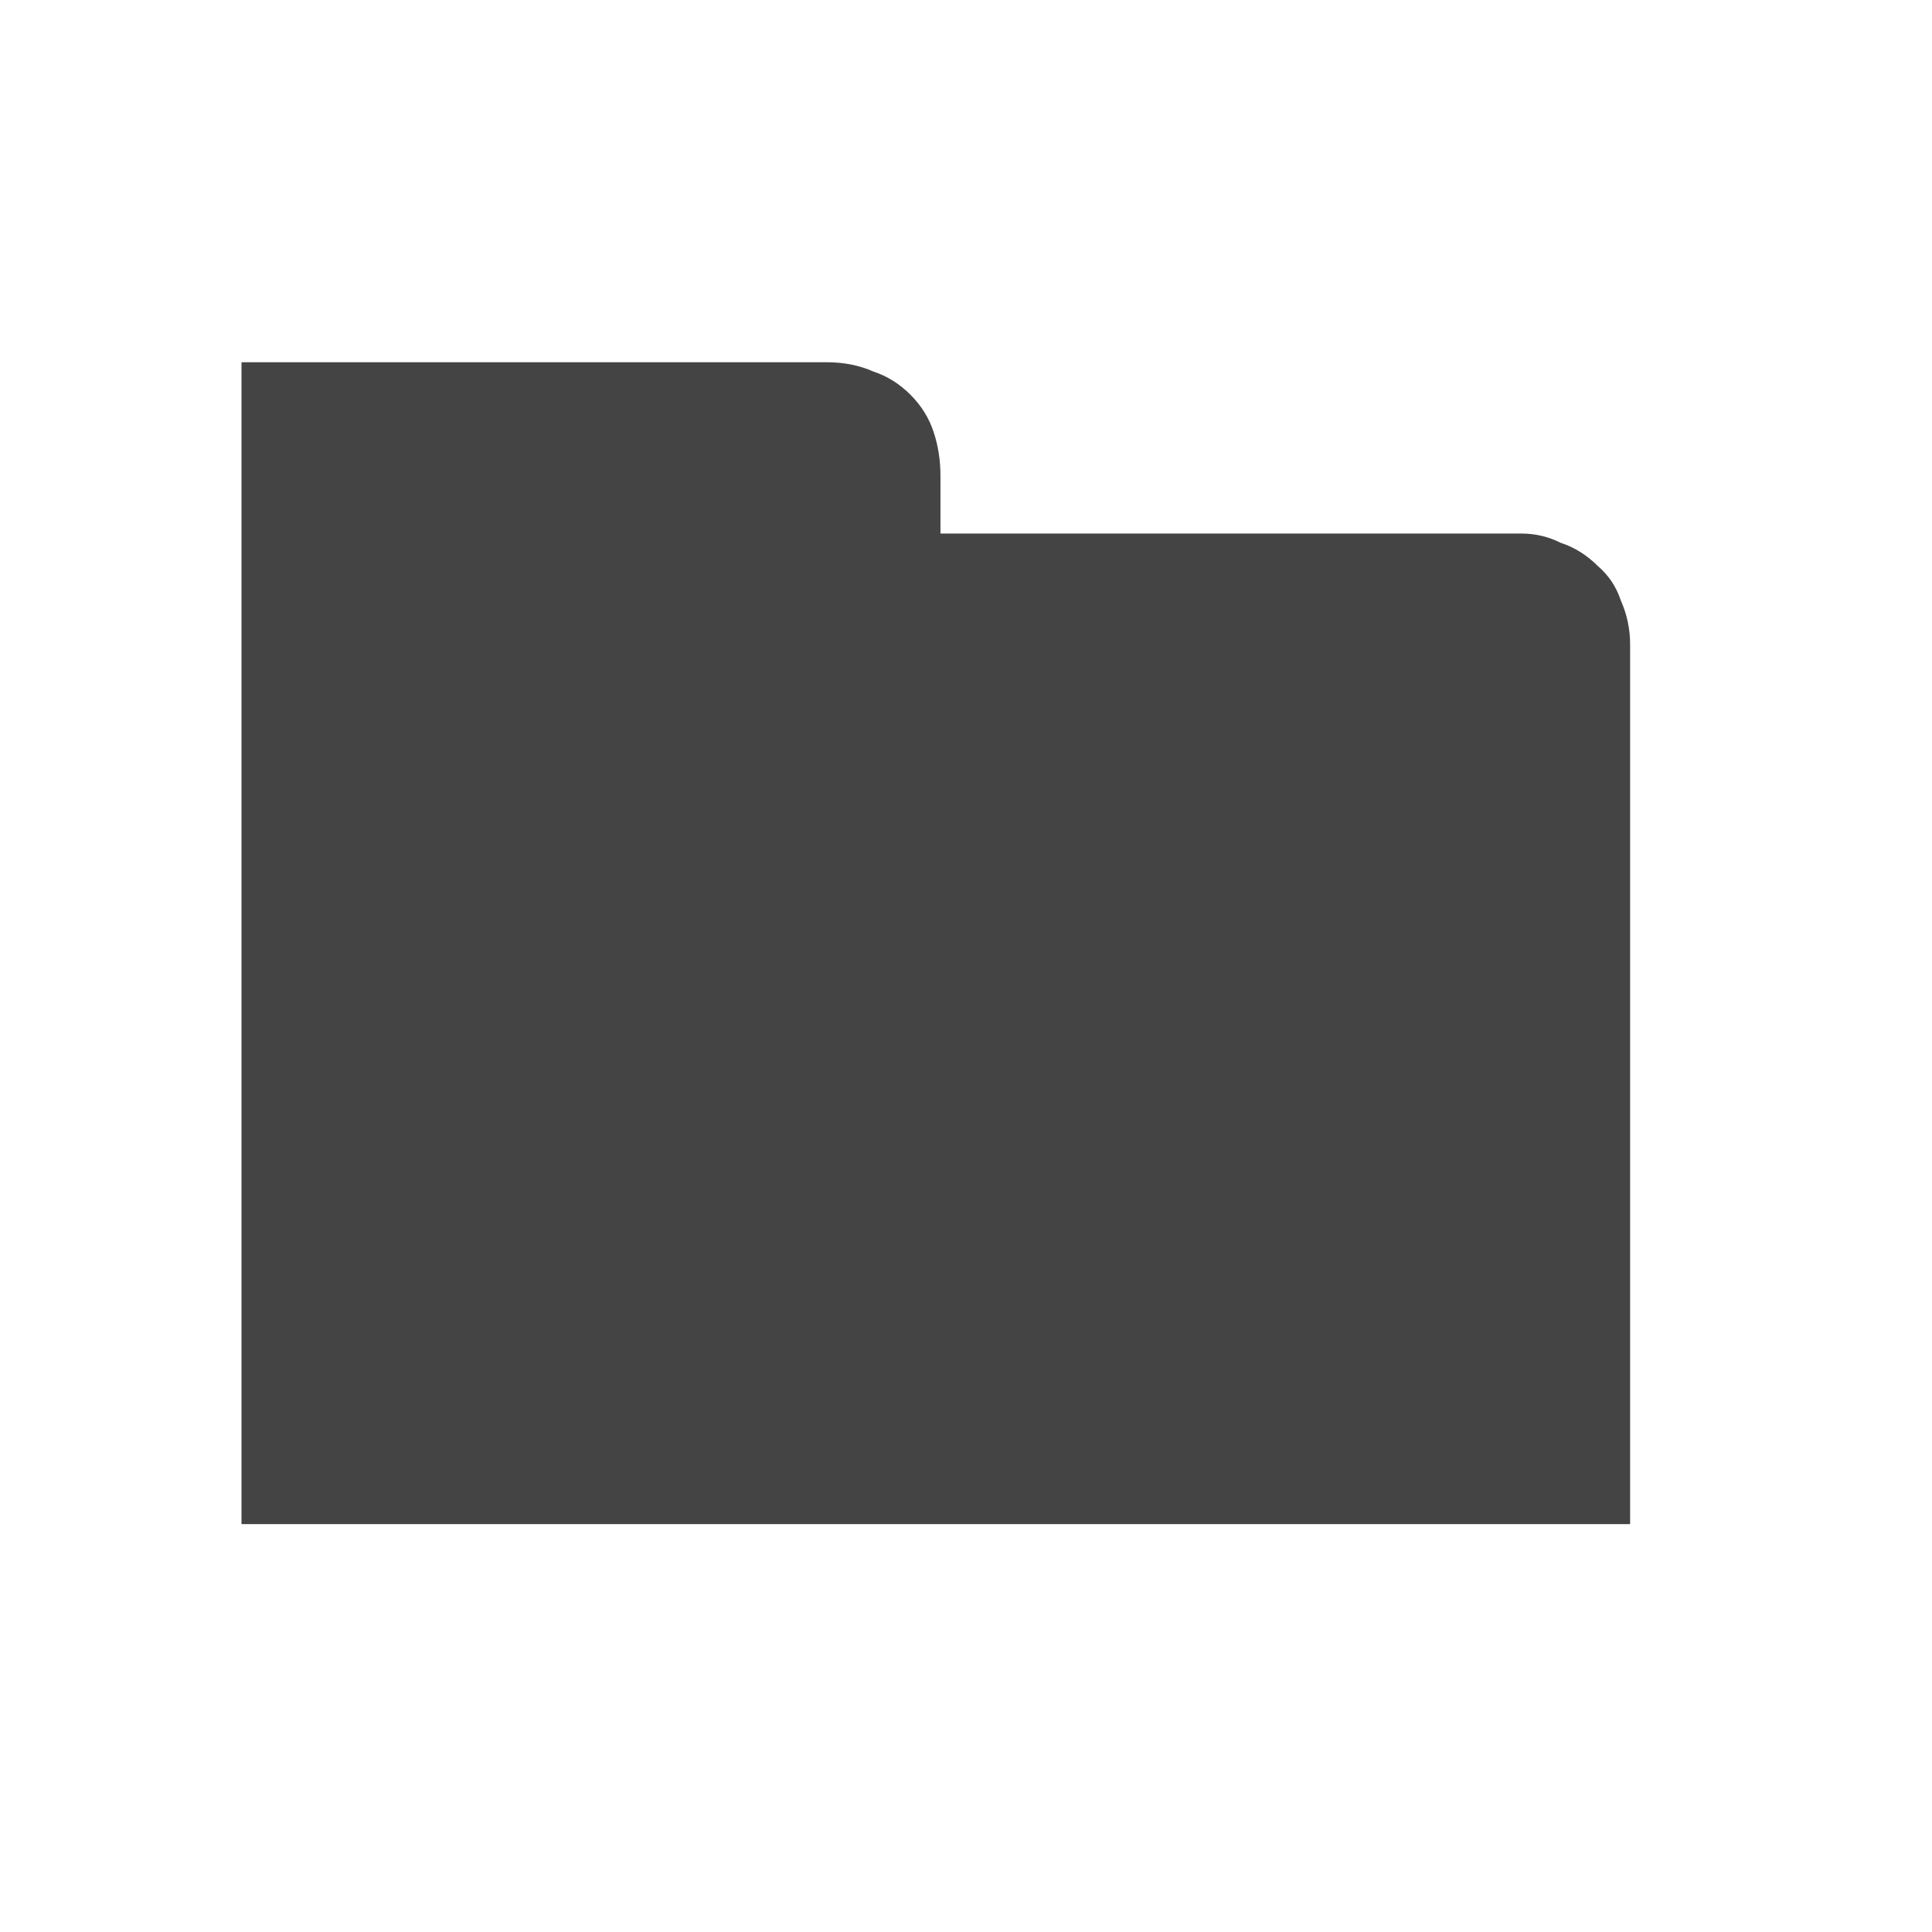 <?xml version="1.0" encoding="UTF-8"?>
<svg width="32px" height="32px" viewBox="0 0 32 32" version="1.1" xmlns="http://www.w3.org/2000/svg" xmlns:xlink="http://www.w3.org/1999/xlink">
    <!-- Generator: Sketch 49.1 (51147) - http://www.bohemiancoding.com/sketch -->
    <title>seti-folder</title>
    <desc>Created with Sketch.</desc>
    <defs></defs>
    <g id="seti-folder" stroke="none" stroke-width="1" fill="none" fill-rule="evenodd">
        <path d="M4,6 L4,8.837 L4,24.976 L4,25.244 L27,25.244 L27,10.677 C27,10.421 26.949,10.178 26.847,9.948 C26.771,9.718 26.643,9.527 26.464,9.374 C26.285,9.195 26.081,9.067 25.851,8.991 C25.646,8.888 25.428,8.837 25.198,8.837 L15.577,8.837 L15.577,7.879 C15.577,7.623 15.539,7.38 15.462,7.15 C15.386,6.92 15.258,6.716 15.079,6.537 C14.9,6.358 14.696,6.23 14.466,6.154 C14.236,6.052 13.98,6 13.698,6 L4,6 Z" id="path3884" fill="#444444" fill-rule="nonzero"></path>
    </g>
</svg>